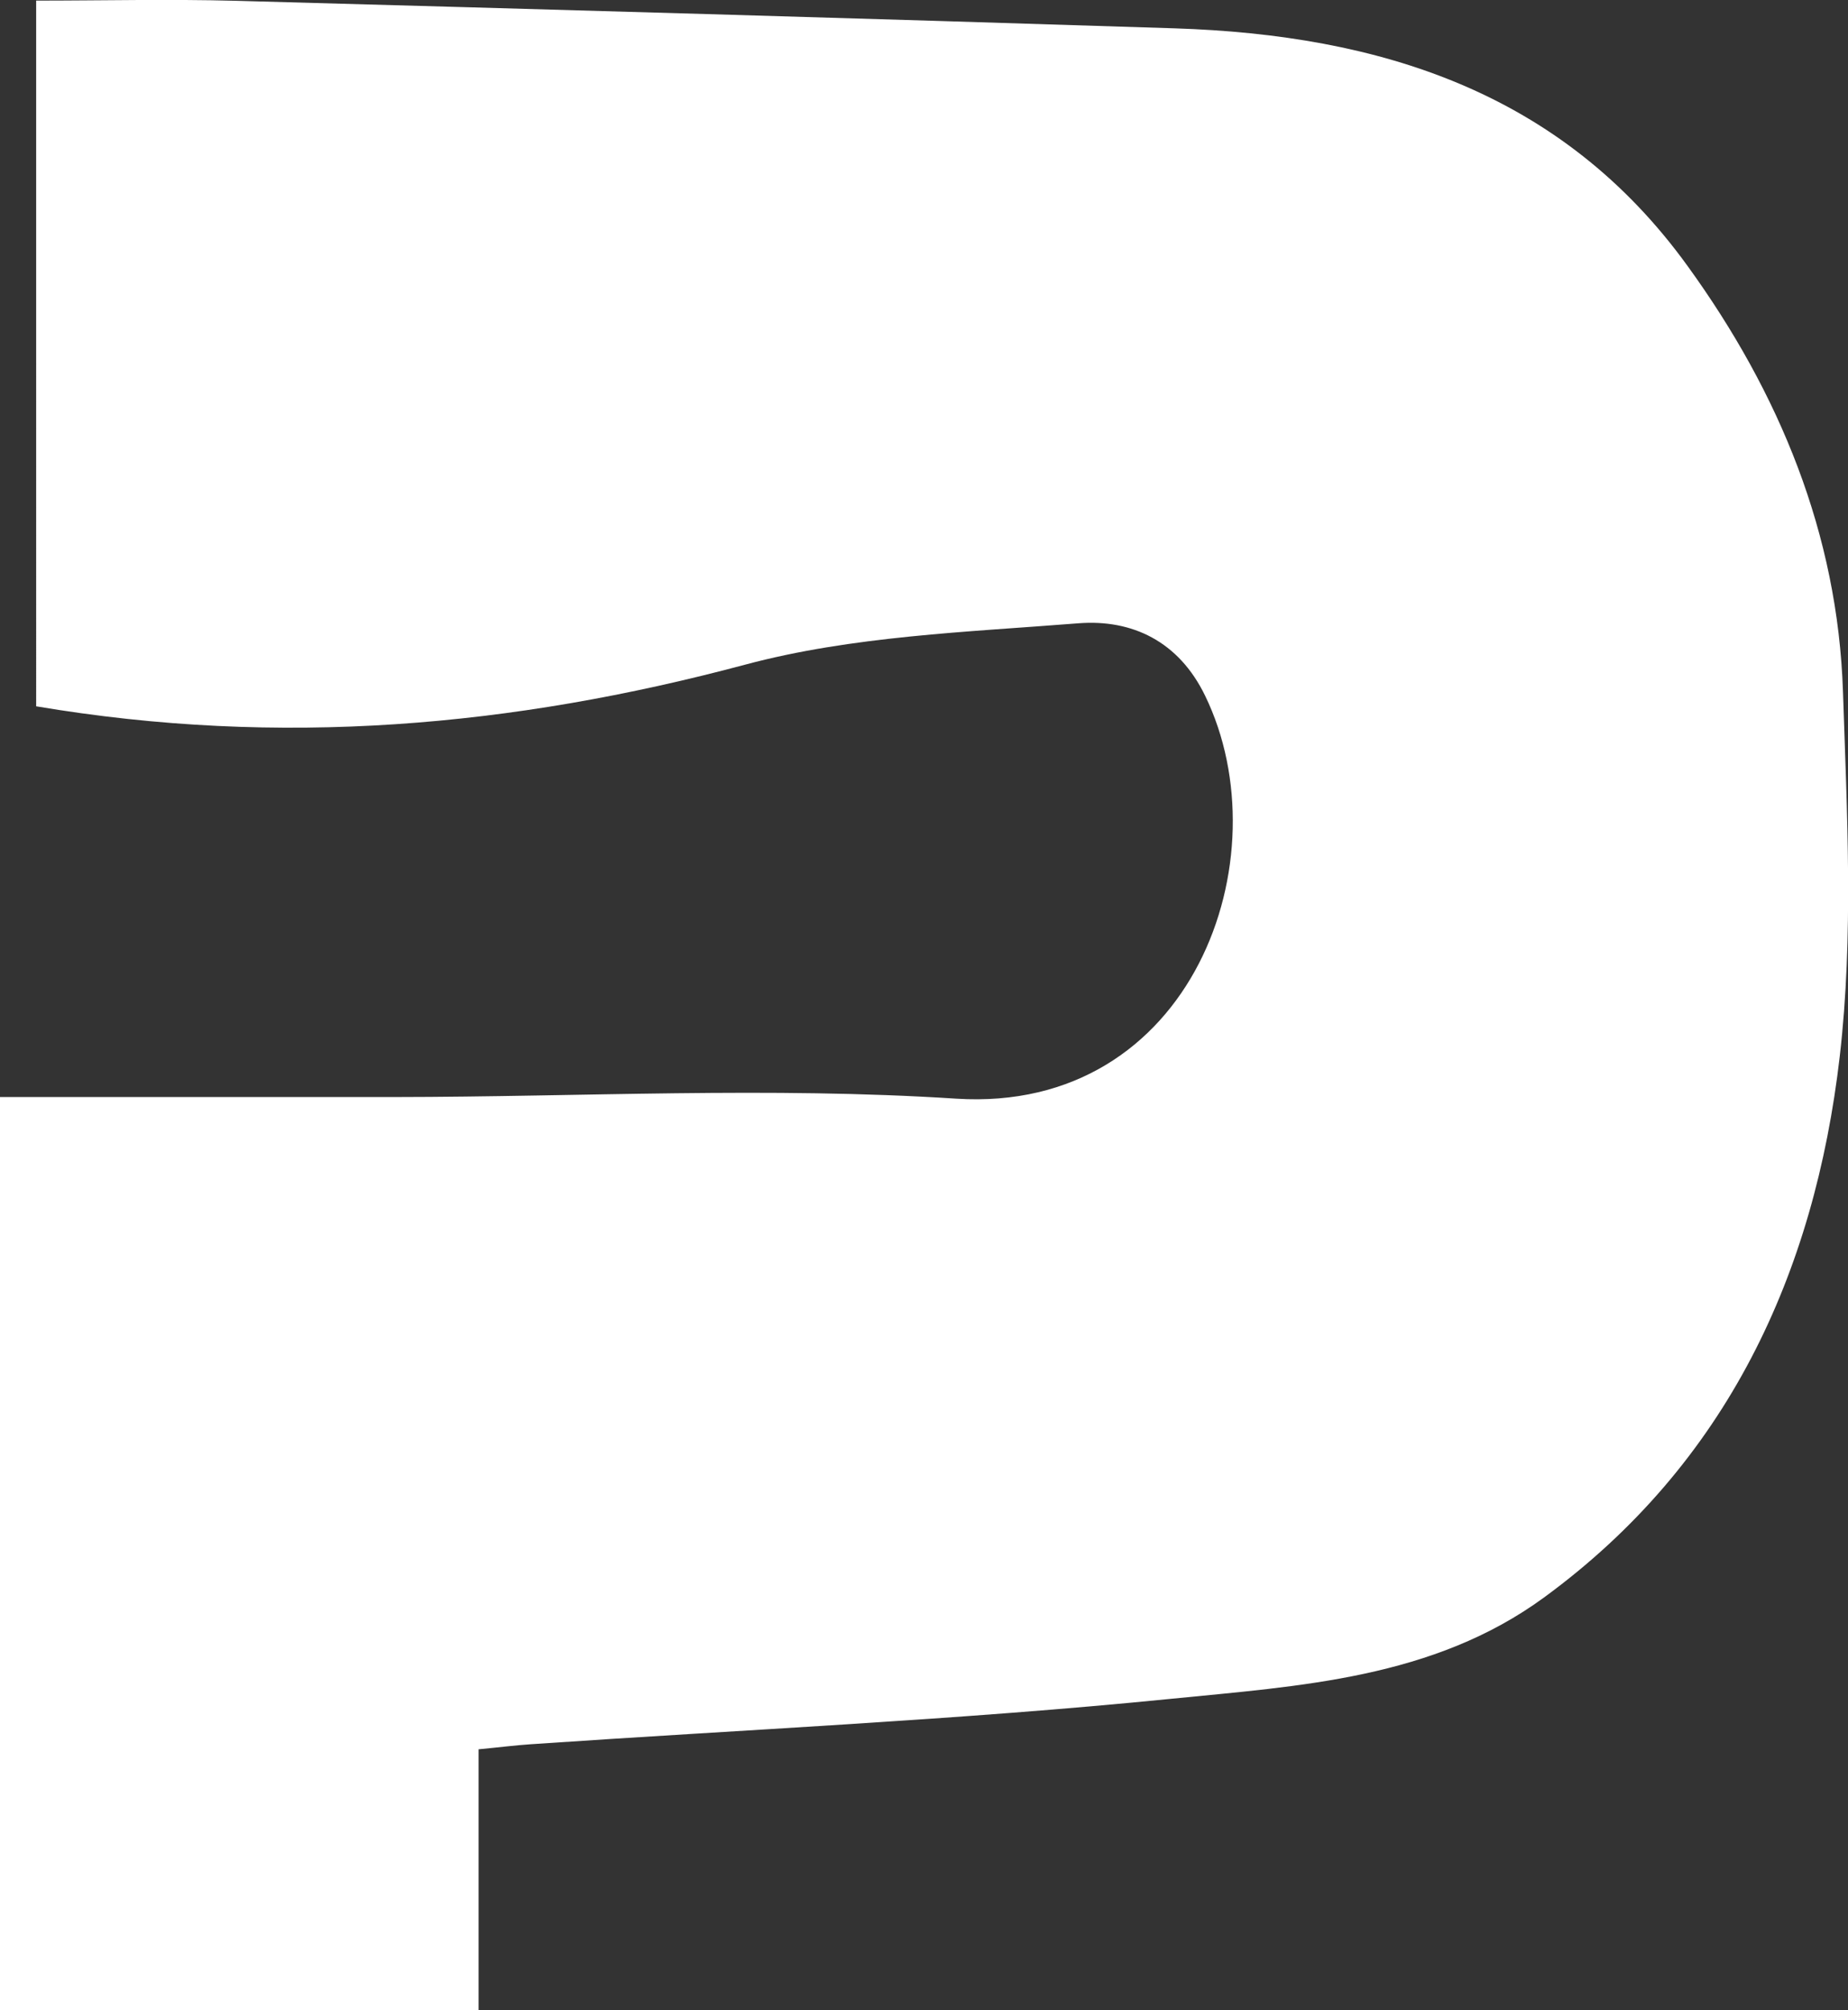 <?xml version="1.0" encoding="UTF-8"?>
<svg id="_레이어_2" data-name="레이어 2" xmlns="http://www.w3.org/2000/svg" viewBox="0 0 91.98 100">
  <rect x="0" y="0" width="91.98" height="100" fill="#333333" stroke="none"/>
  <defs>
    <style>
      .cls-1 {
        fill: #fff;
        stroke-width: 0px;
      }
    </style>
  </defs>
  <g id="_레이어_1-2" data-name="레이어 1">
    <path class="cls-1" d="M0,100v-45.42c6.53,0,13.09,0,19.66,0,9.31-.01,18.65-.52,27.93.08,11.78.75,16.31-12,12.39-20.05-1.31-2.7-3.63-3.81-6.31-3.6-5.56.44-11.25.63-16.59,2.06-11.57,3.09-23.12,4.12-35.28,2.07V.03C5.09.03,8.43-.05,11.76.04c15.57.43,31.15.87,46.72,1.37,10.16.33,19.24,3.14,25.52,11.83,4.57,6.31,7.47,13.32,7.73,21.17.2,6.04.53,12.16-.16,18.14-1.25,10.82-5.61,20.26-14.71,26.92-5.53,4.05-12.19,4.41-18.59,5.05-10.59,1.06-21.24,1.53-31.87,2.26-.76.05-1.52.15-2.58.25v12.97H0Z"/>
  </g>
</svg>